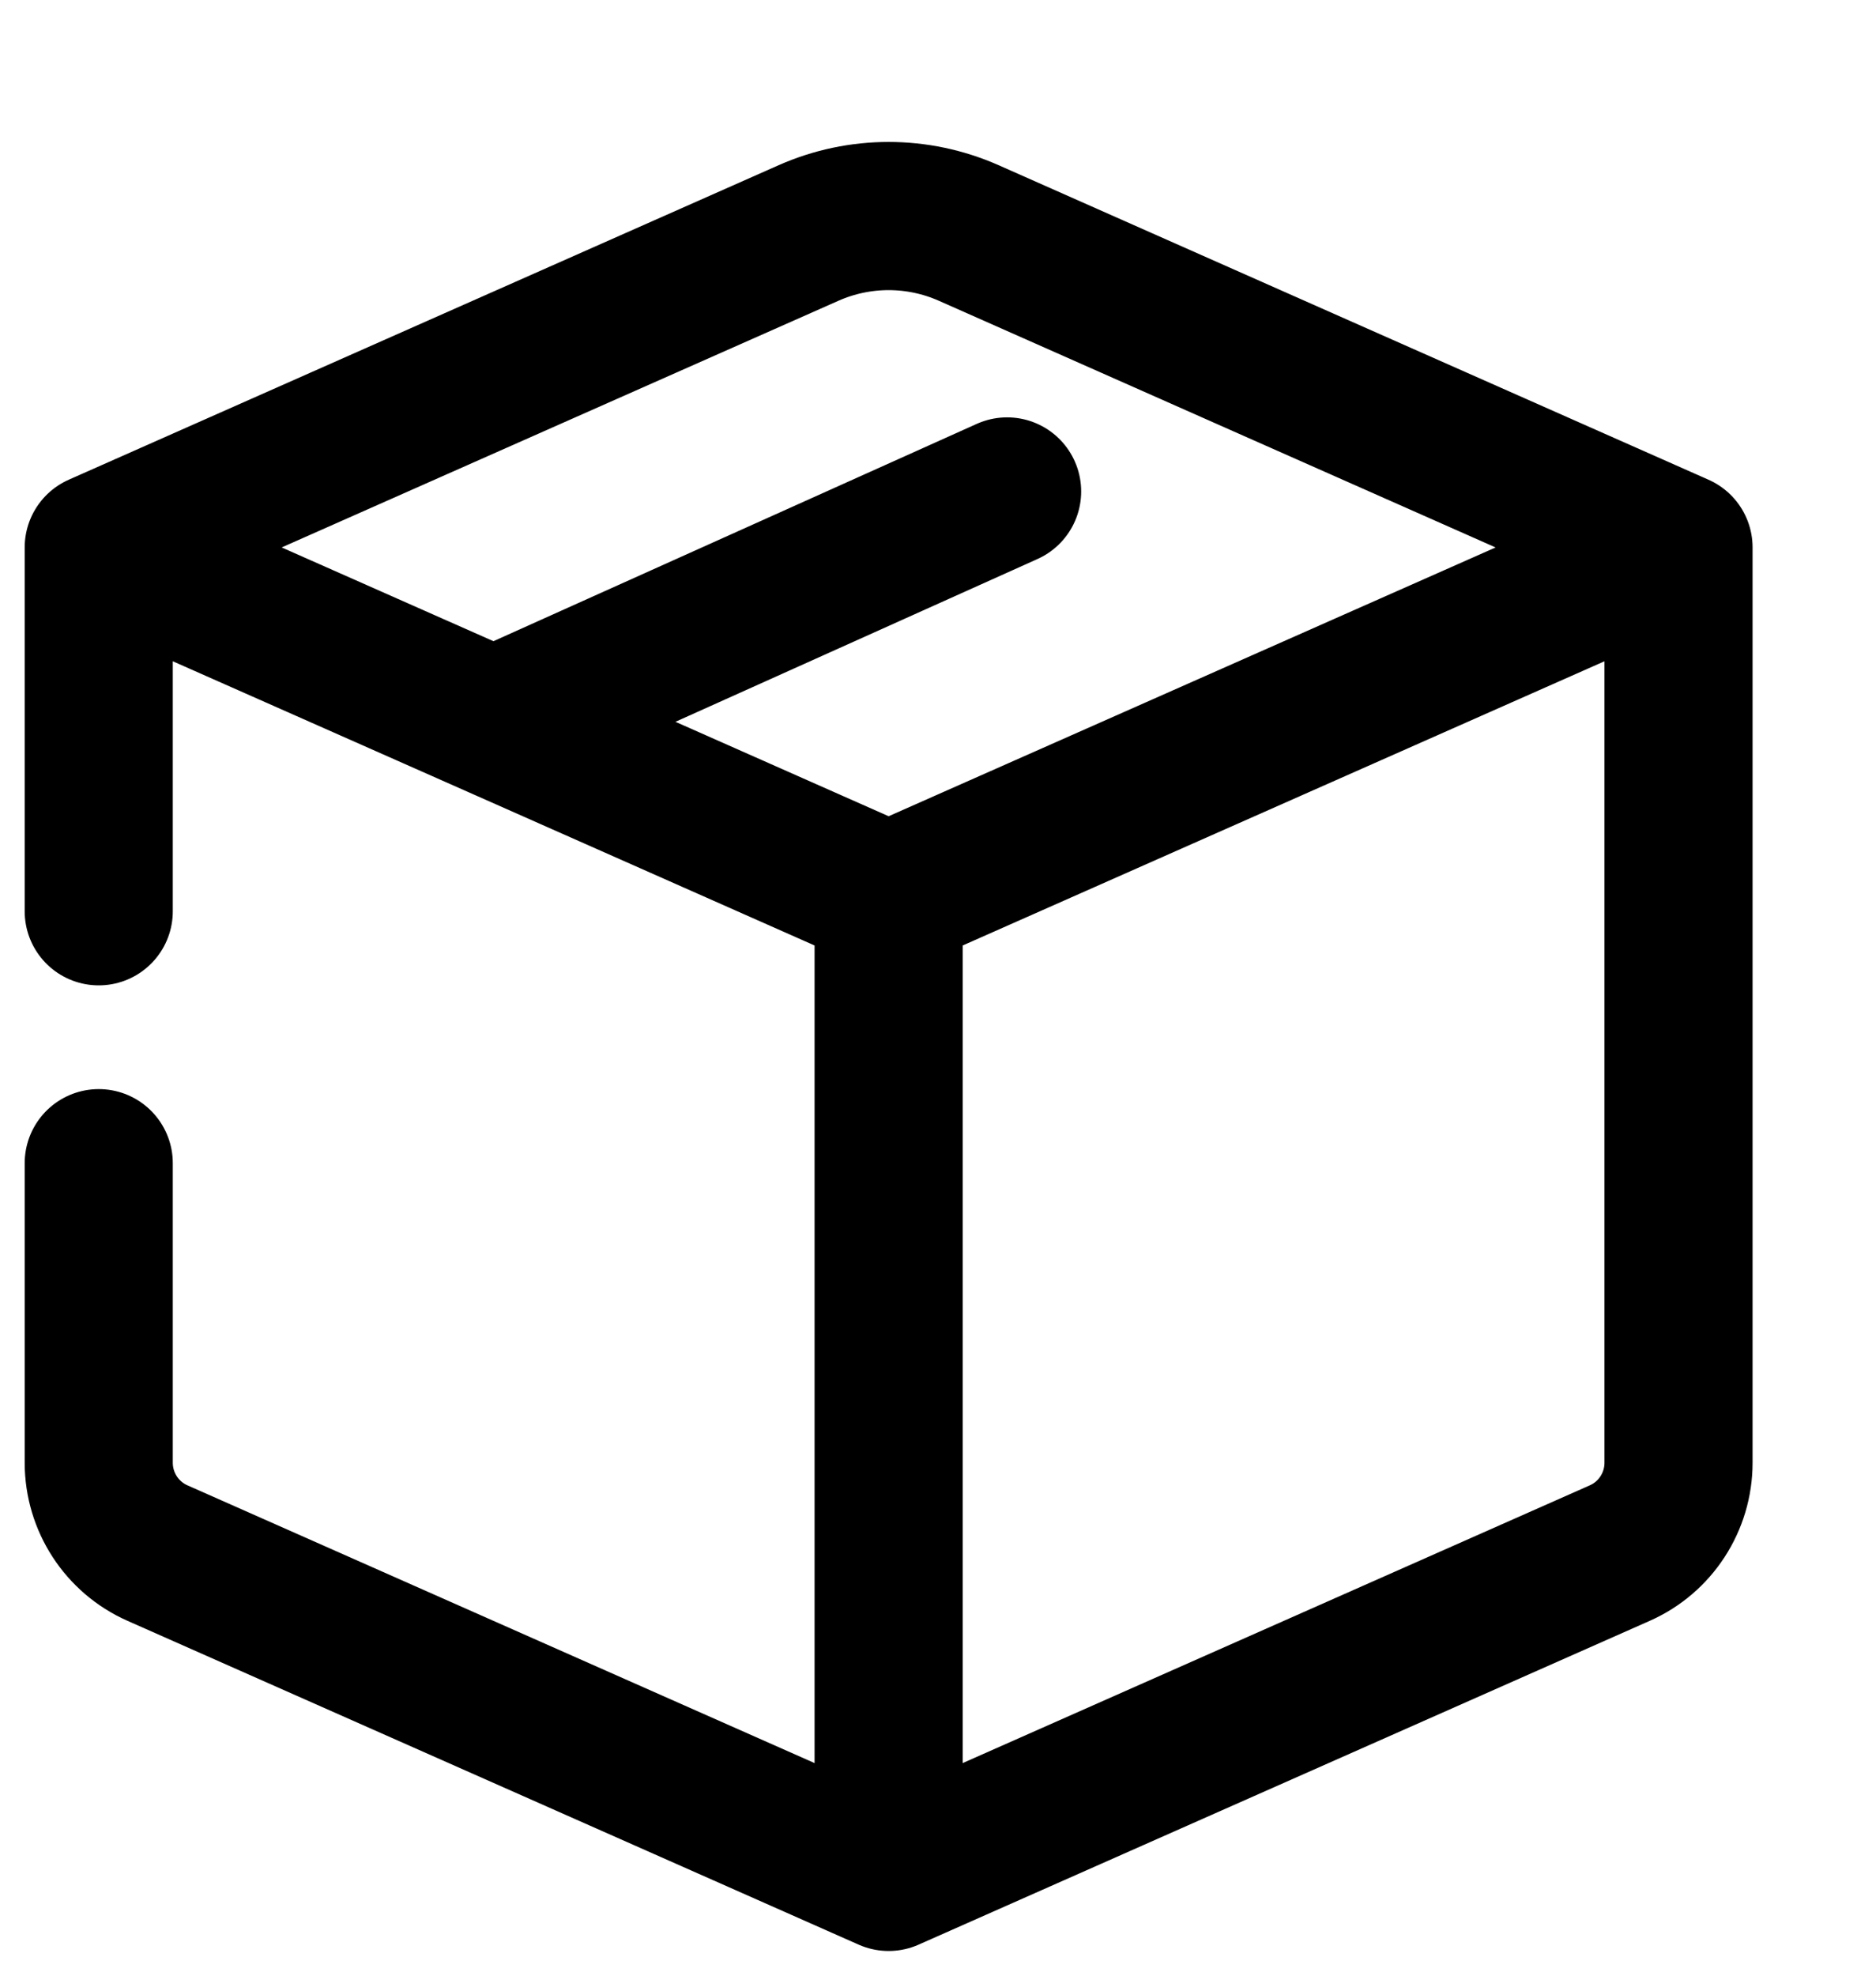 <svg width="19" height="20" viewBox="0 0 19 20" fill="none" xmlns="http://www.w3.org/2000/svg">
<path d="M1 5.542L8.19 2.358C8.706 2.13 9.294 2.13 9.81 2.358L13 3.771L17 5.542M1 5.542L5 7.312M1 5.542V9.225M9 9.083V19M9 9.083L17 5.542M9 9.083L5 7.312M9 19L1.595 15.722C1.233 15.562 1 15.203 1 14.807V11.775M9 19L16.405 15.722C16.767 15.562 17 15.203 17 14.807V5.542M5 7.312L10.2 4.975" stroke="currentColor" stroke-width="1.5" stroke-linecap="round" stroke-linejoin="round"/>
</svg>
